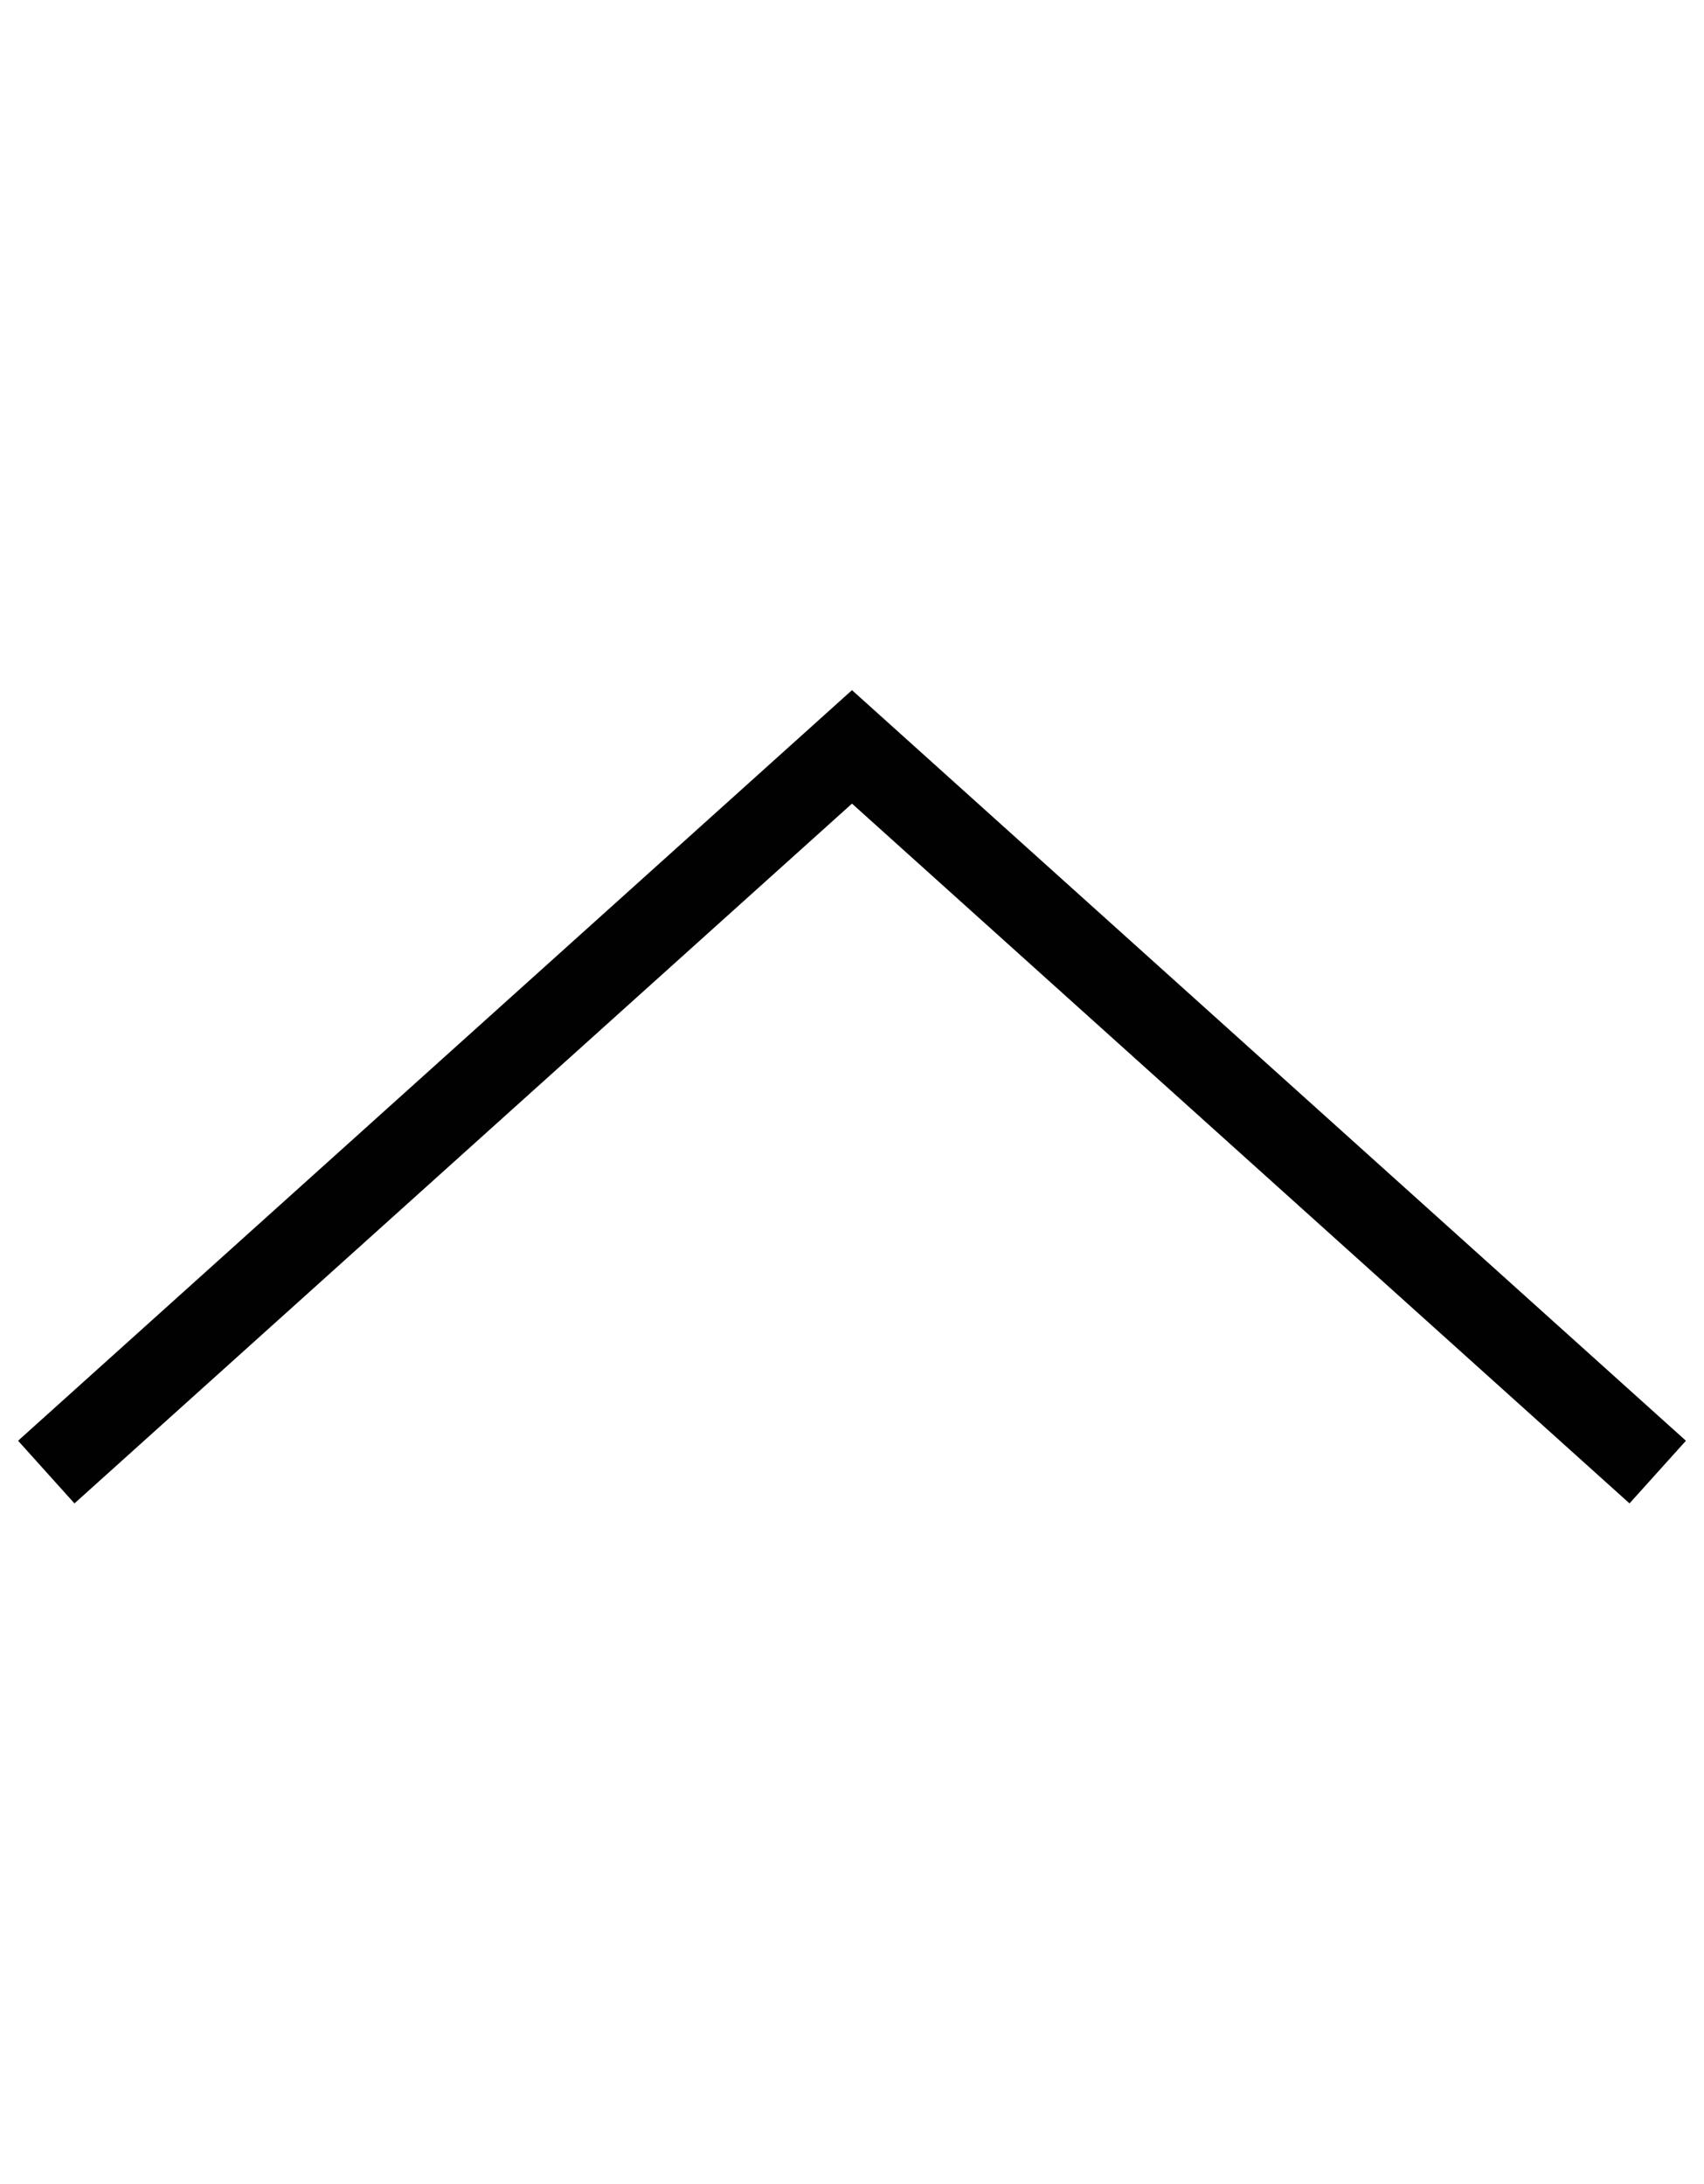 <?xml version="1.0" encoding="utf-8"?>
<!-- Generator: Adobe Illustrator 17.0.0, SVG Export Plug-In . SVG Version: 6.00 Build 0)  -->
<!DOCTYPE svg PUBLIC "-//W3C//DTD SVG 1.1//EN" "http://www.w3.org/Graphics/SVG/1.1/DTD/svg11.dtd">
<svg version="1.1" id="Calque_1" xmlns="http://www.w3.org/2000/svg" xmlns:xlink="http://www.w3.org/1999/xlink" x="0px" y="0px"
	 width="71.111px" height="91.144px" viewBox="0 0 71.111 91.144" enable-background="new 0 0 71.111 91.144" xml:space="preserve">
<path fill="#010101" stroke="#010101" stroke-width="2.111" stroke-miterlimit="10" d="M35.555,30.219l33.311,29.98l-0.942,1.046
	L35.555,32.114L3.186,61.245l-0.941-1.046L35.555,30.219z"/>
</svg>

